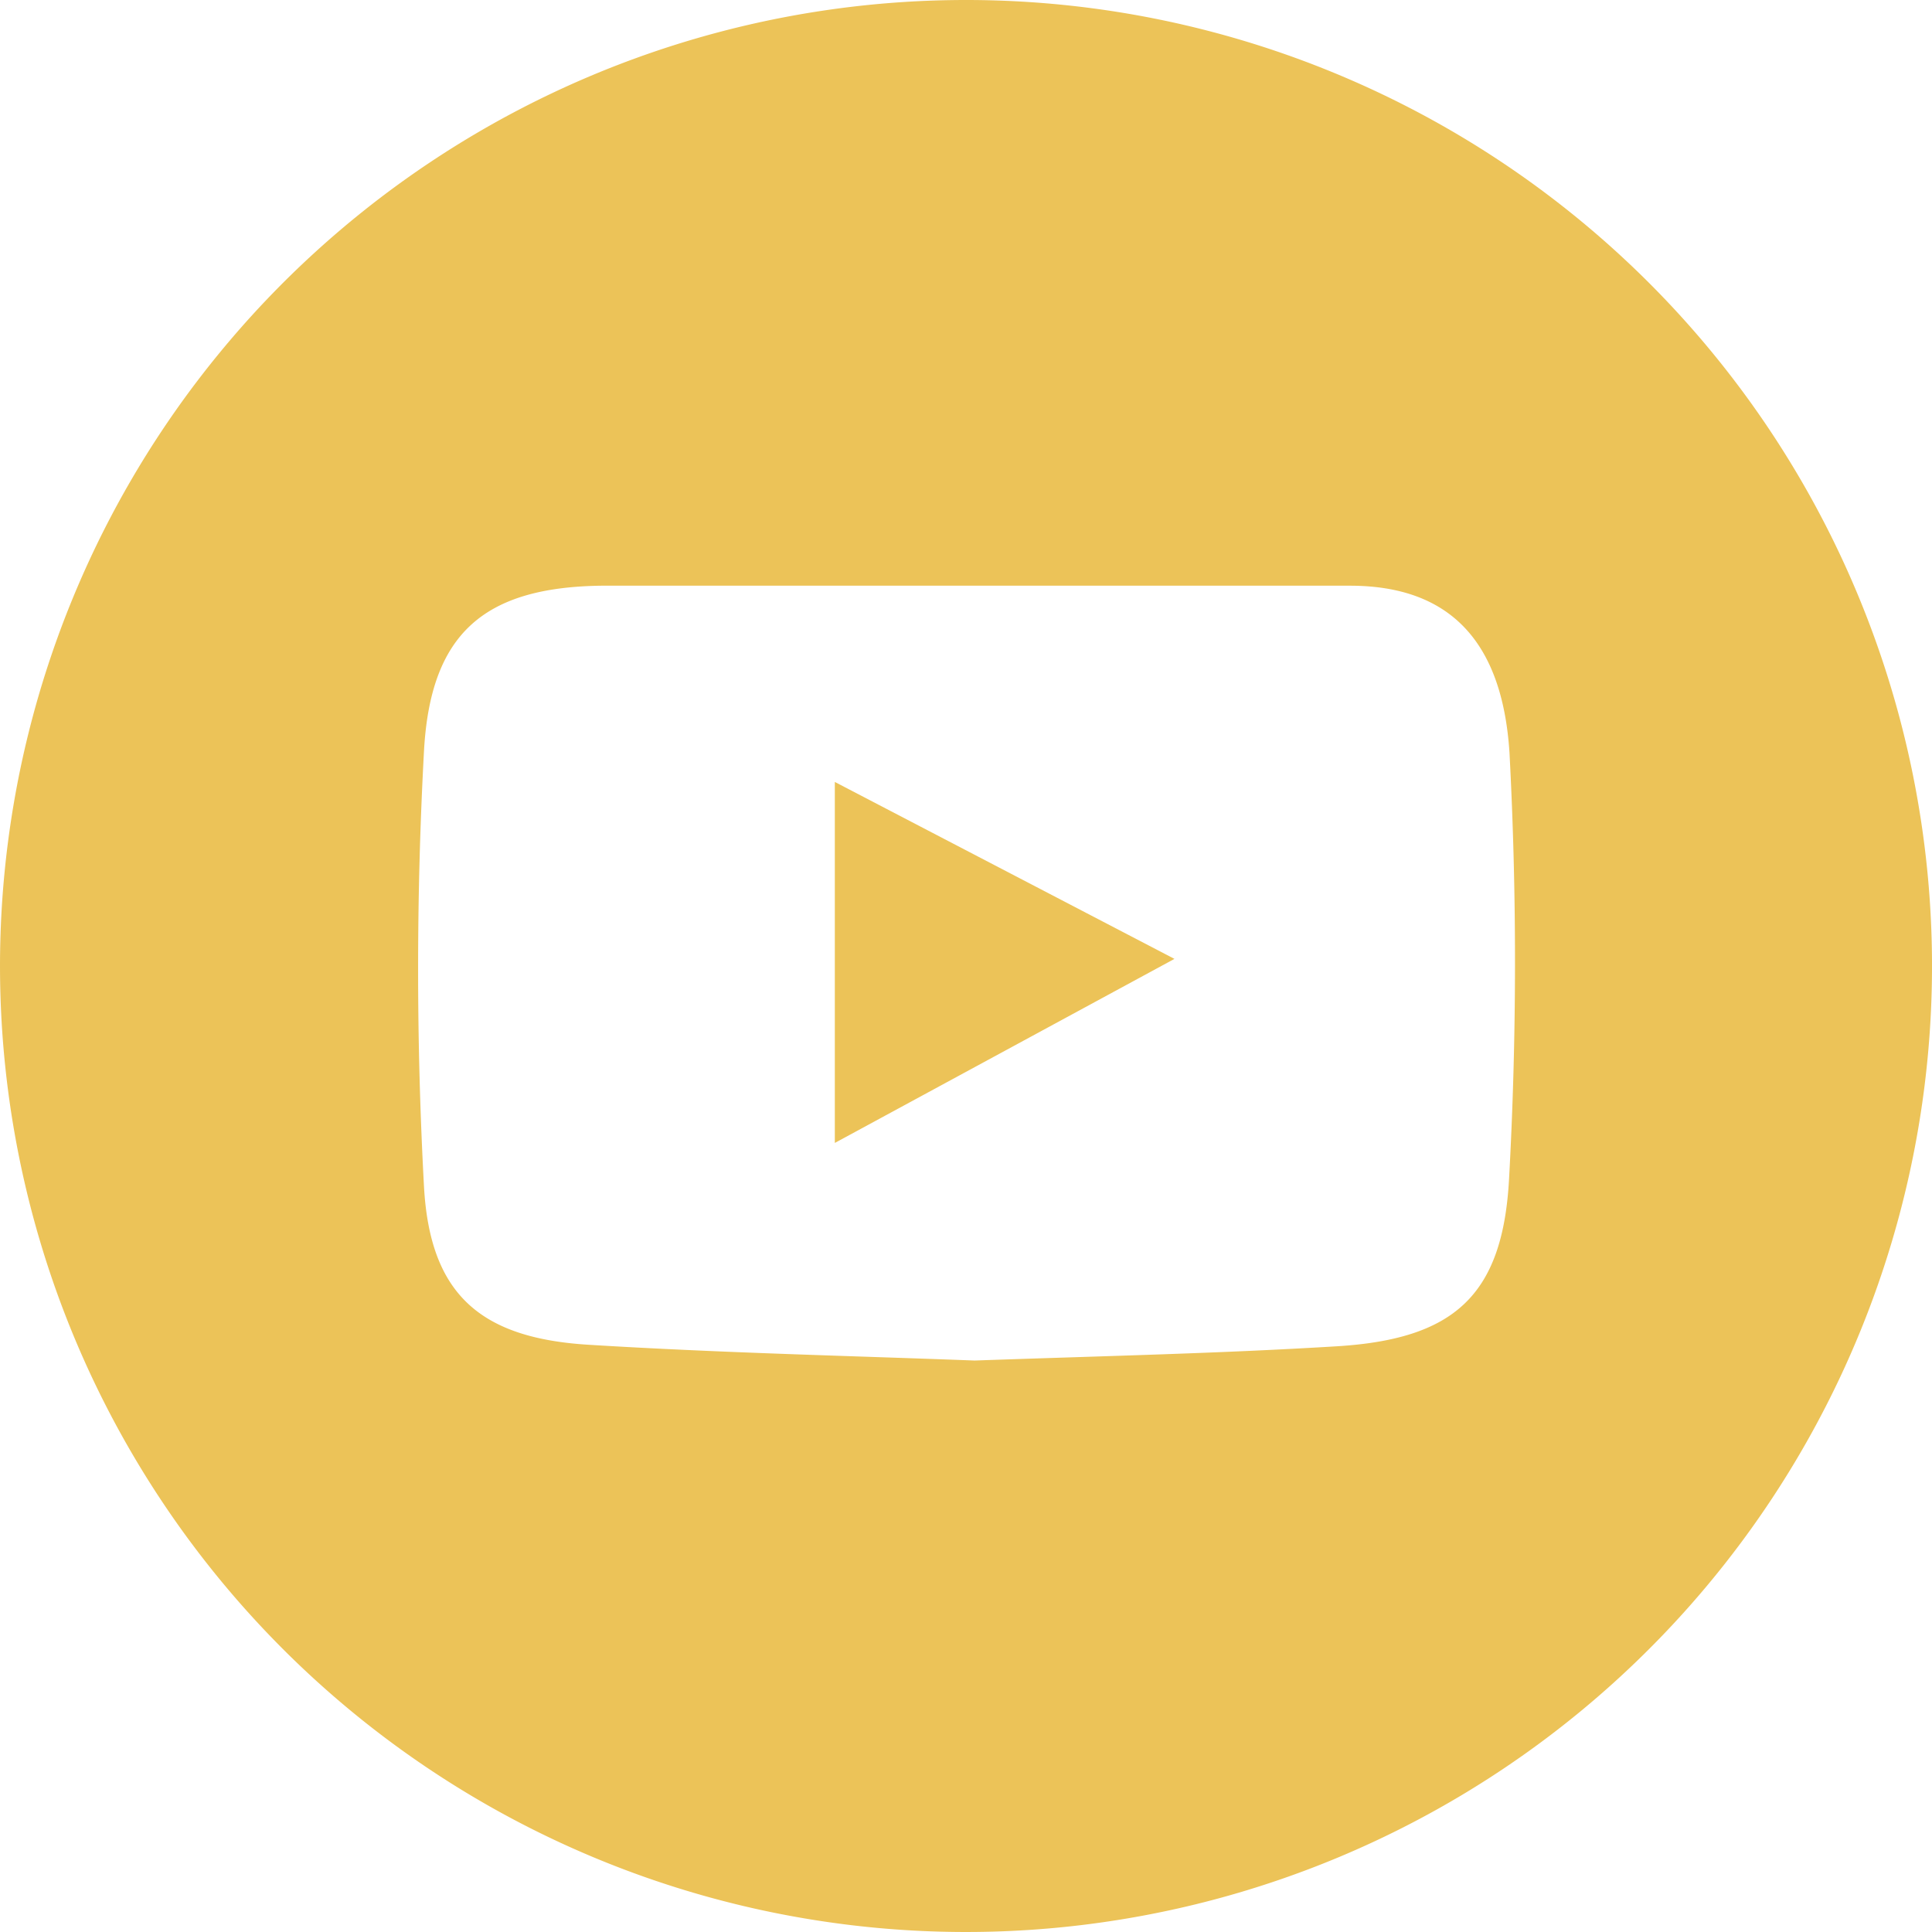 <svg xmlns="http://www.w3.org/2000/svg" viewBox="0 0 38 38"><defs><style>.cls-1{fill:#ecc358;}</style></defs><g id="Capa_2" data-name="Capa 2"><g id="Capa_1-2" data-name="Capa 1"><path class="cls-1" d="M19,0A19,19,0,1,0,38,18.9,19,19,0,0,0,19,0ZM29.68,23.21c-.13,2.29-1.1,3.13-3.39,3.27s-4.56.19-7.12.28c-2.35-.09-5-.15-7.59-.31-2.14-.13-3.12-1-3.24-3.1a79.4,79.4,0,0,1,0-8.59c.13-2.3,1.18-3.21,3.49-3.24,4.91,0,9.82,0,14.72,0,1.95,0,3,1.08,3.14,3.29A78.08,78.08,0,0,1,29.68,23.21Z"/><path class="cls-1" d="M16.42,22.48l6.68-3.62-6.68-3.48Z"/></g></g></svg>